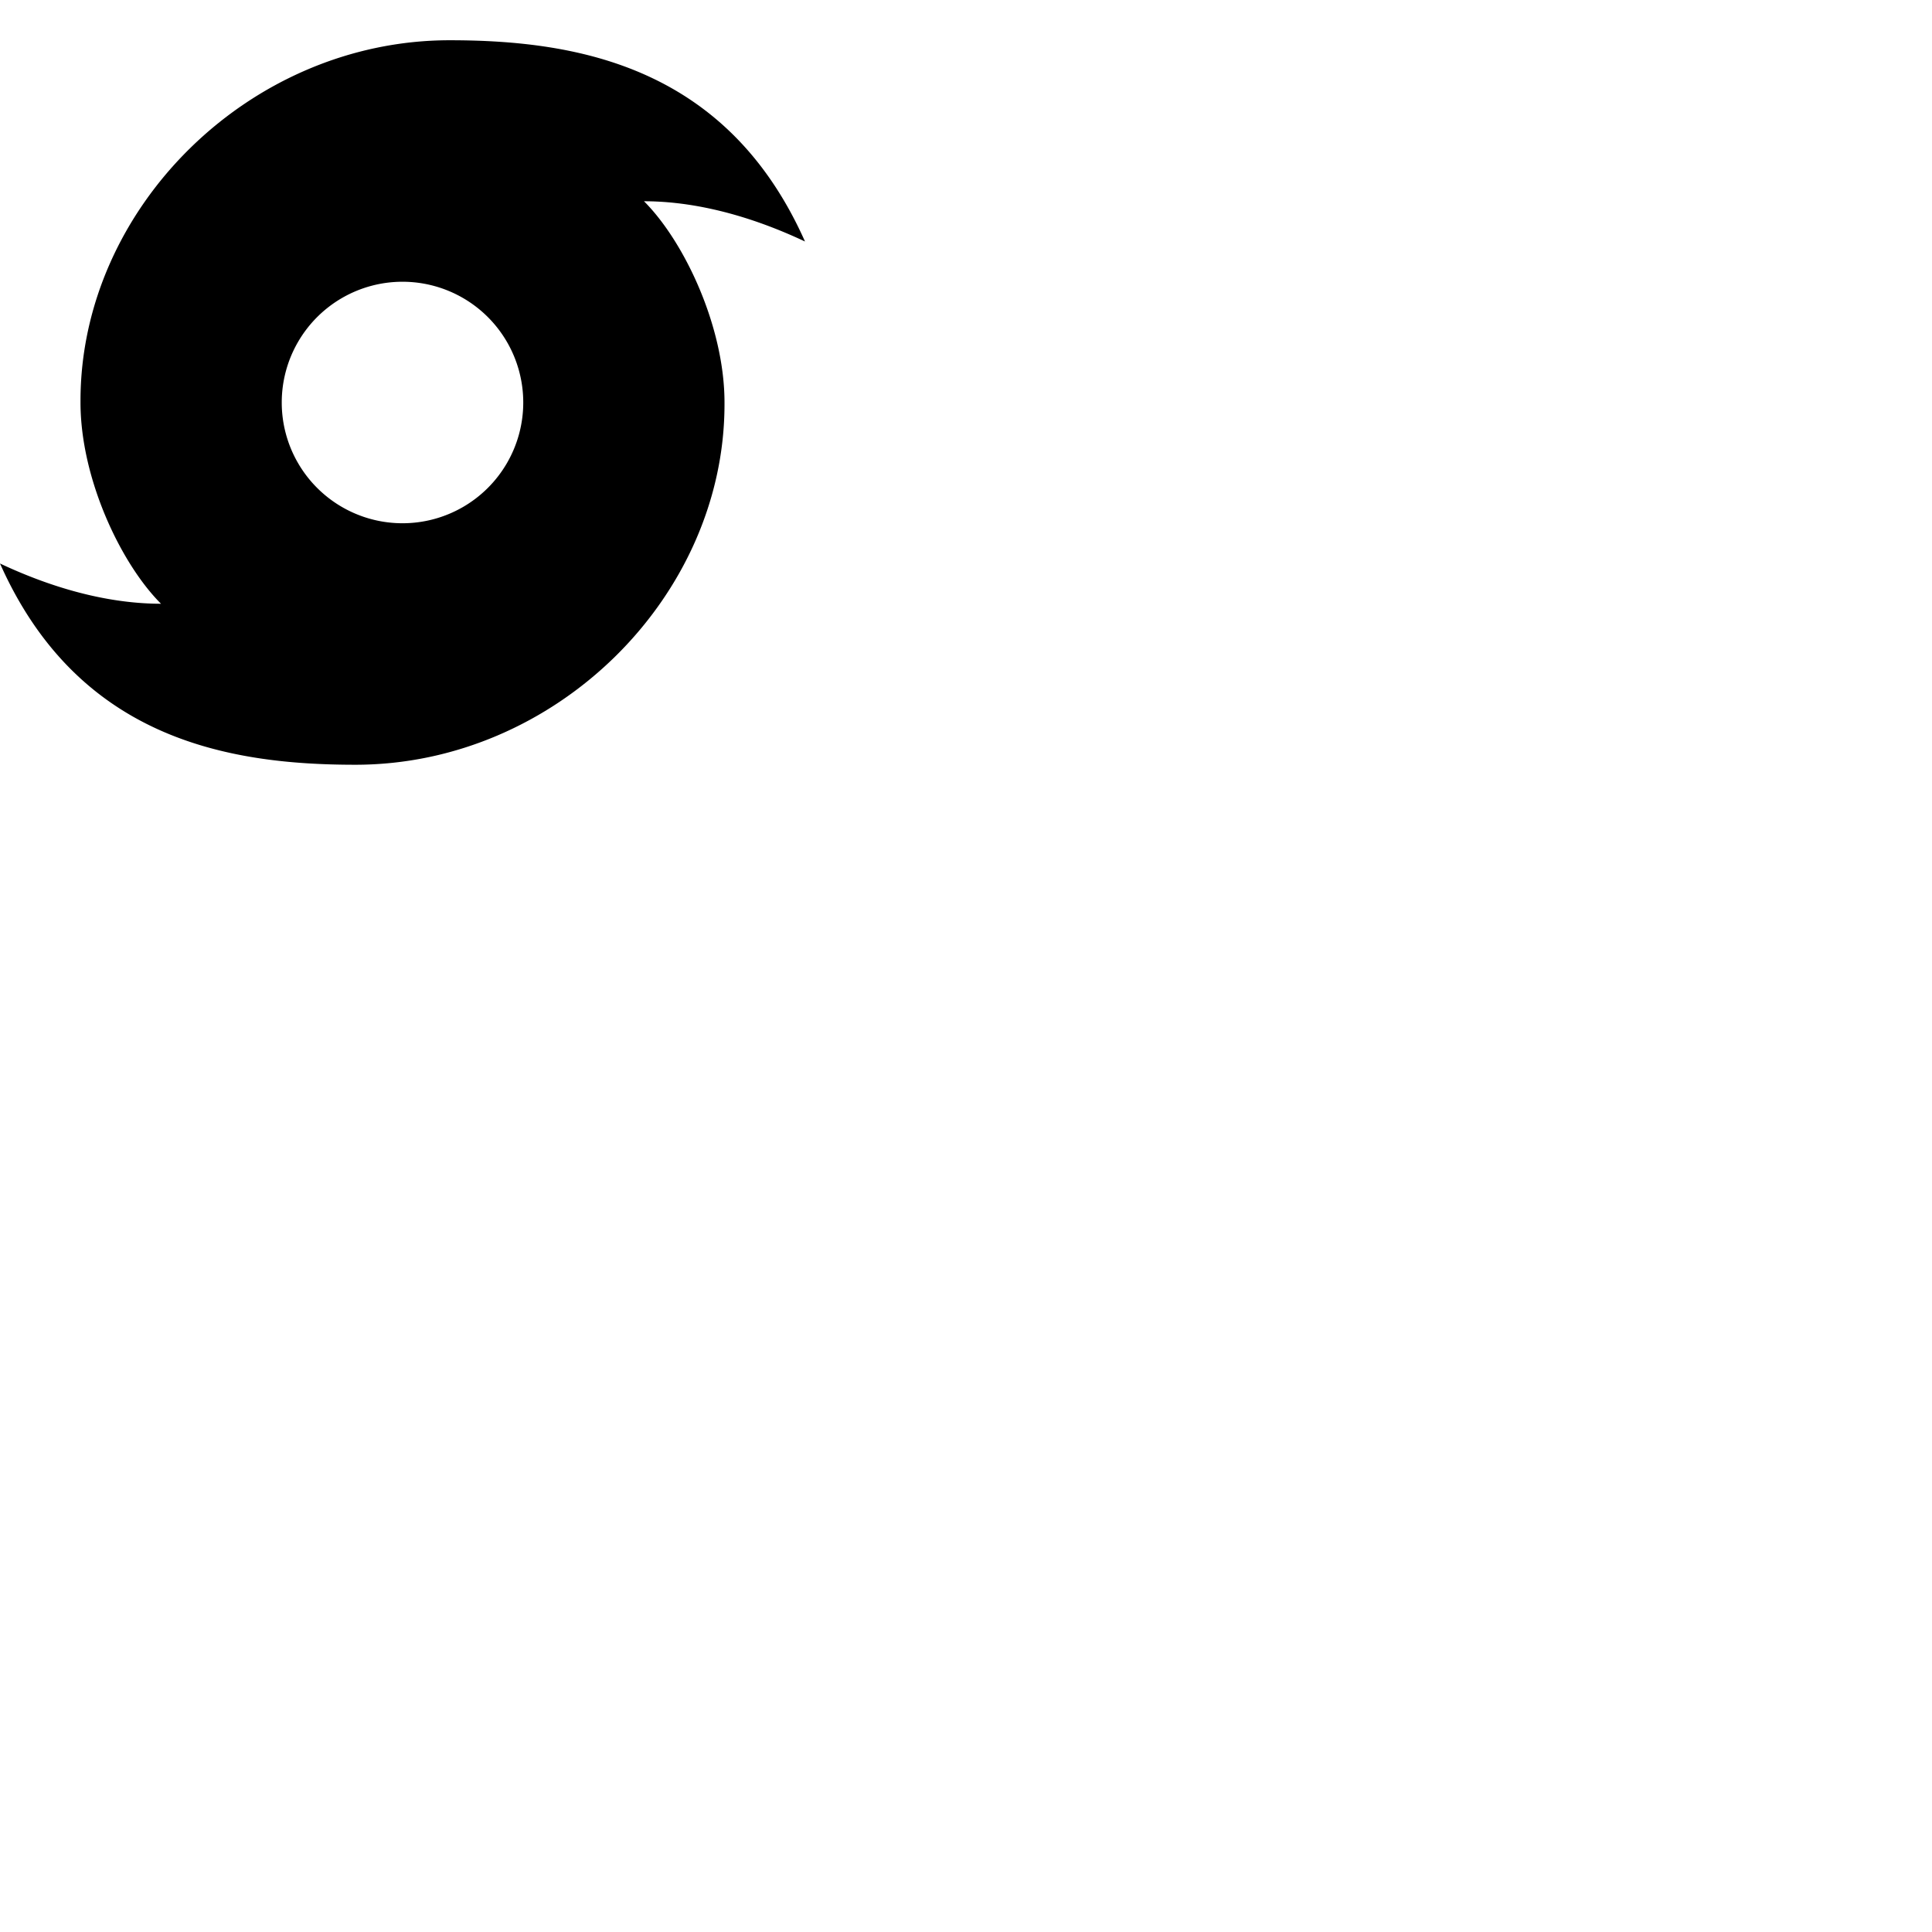 <svg width="24" height="24" viewBox="0 0 48 48" fill="none" xmlns="http://www.w3.org/2000/svg"><path d="M0 14c1.648.775 3 1 4 1-1-1-2-3.112-2-5a5.098 5.098 0 000-.045C2 5.17 6.201 1 11.172 1c3.206 0 6.9.667 8.828 5-1.648-.775-3-1-4-1 1 1 2 3.112 2 5v.045C18 14.83 13.799 19 8.828 19c-3.206 0-6.9-.667-8.828-5zm10-7a3 3 0 100 6 3 3 0 000-6z" fill="currentColor"/></svg>